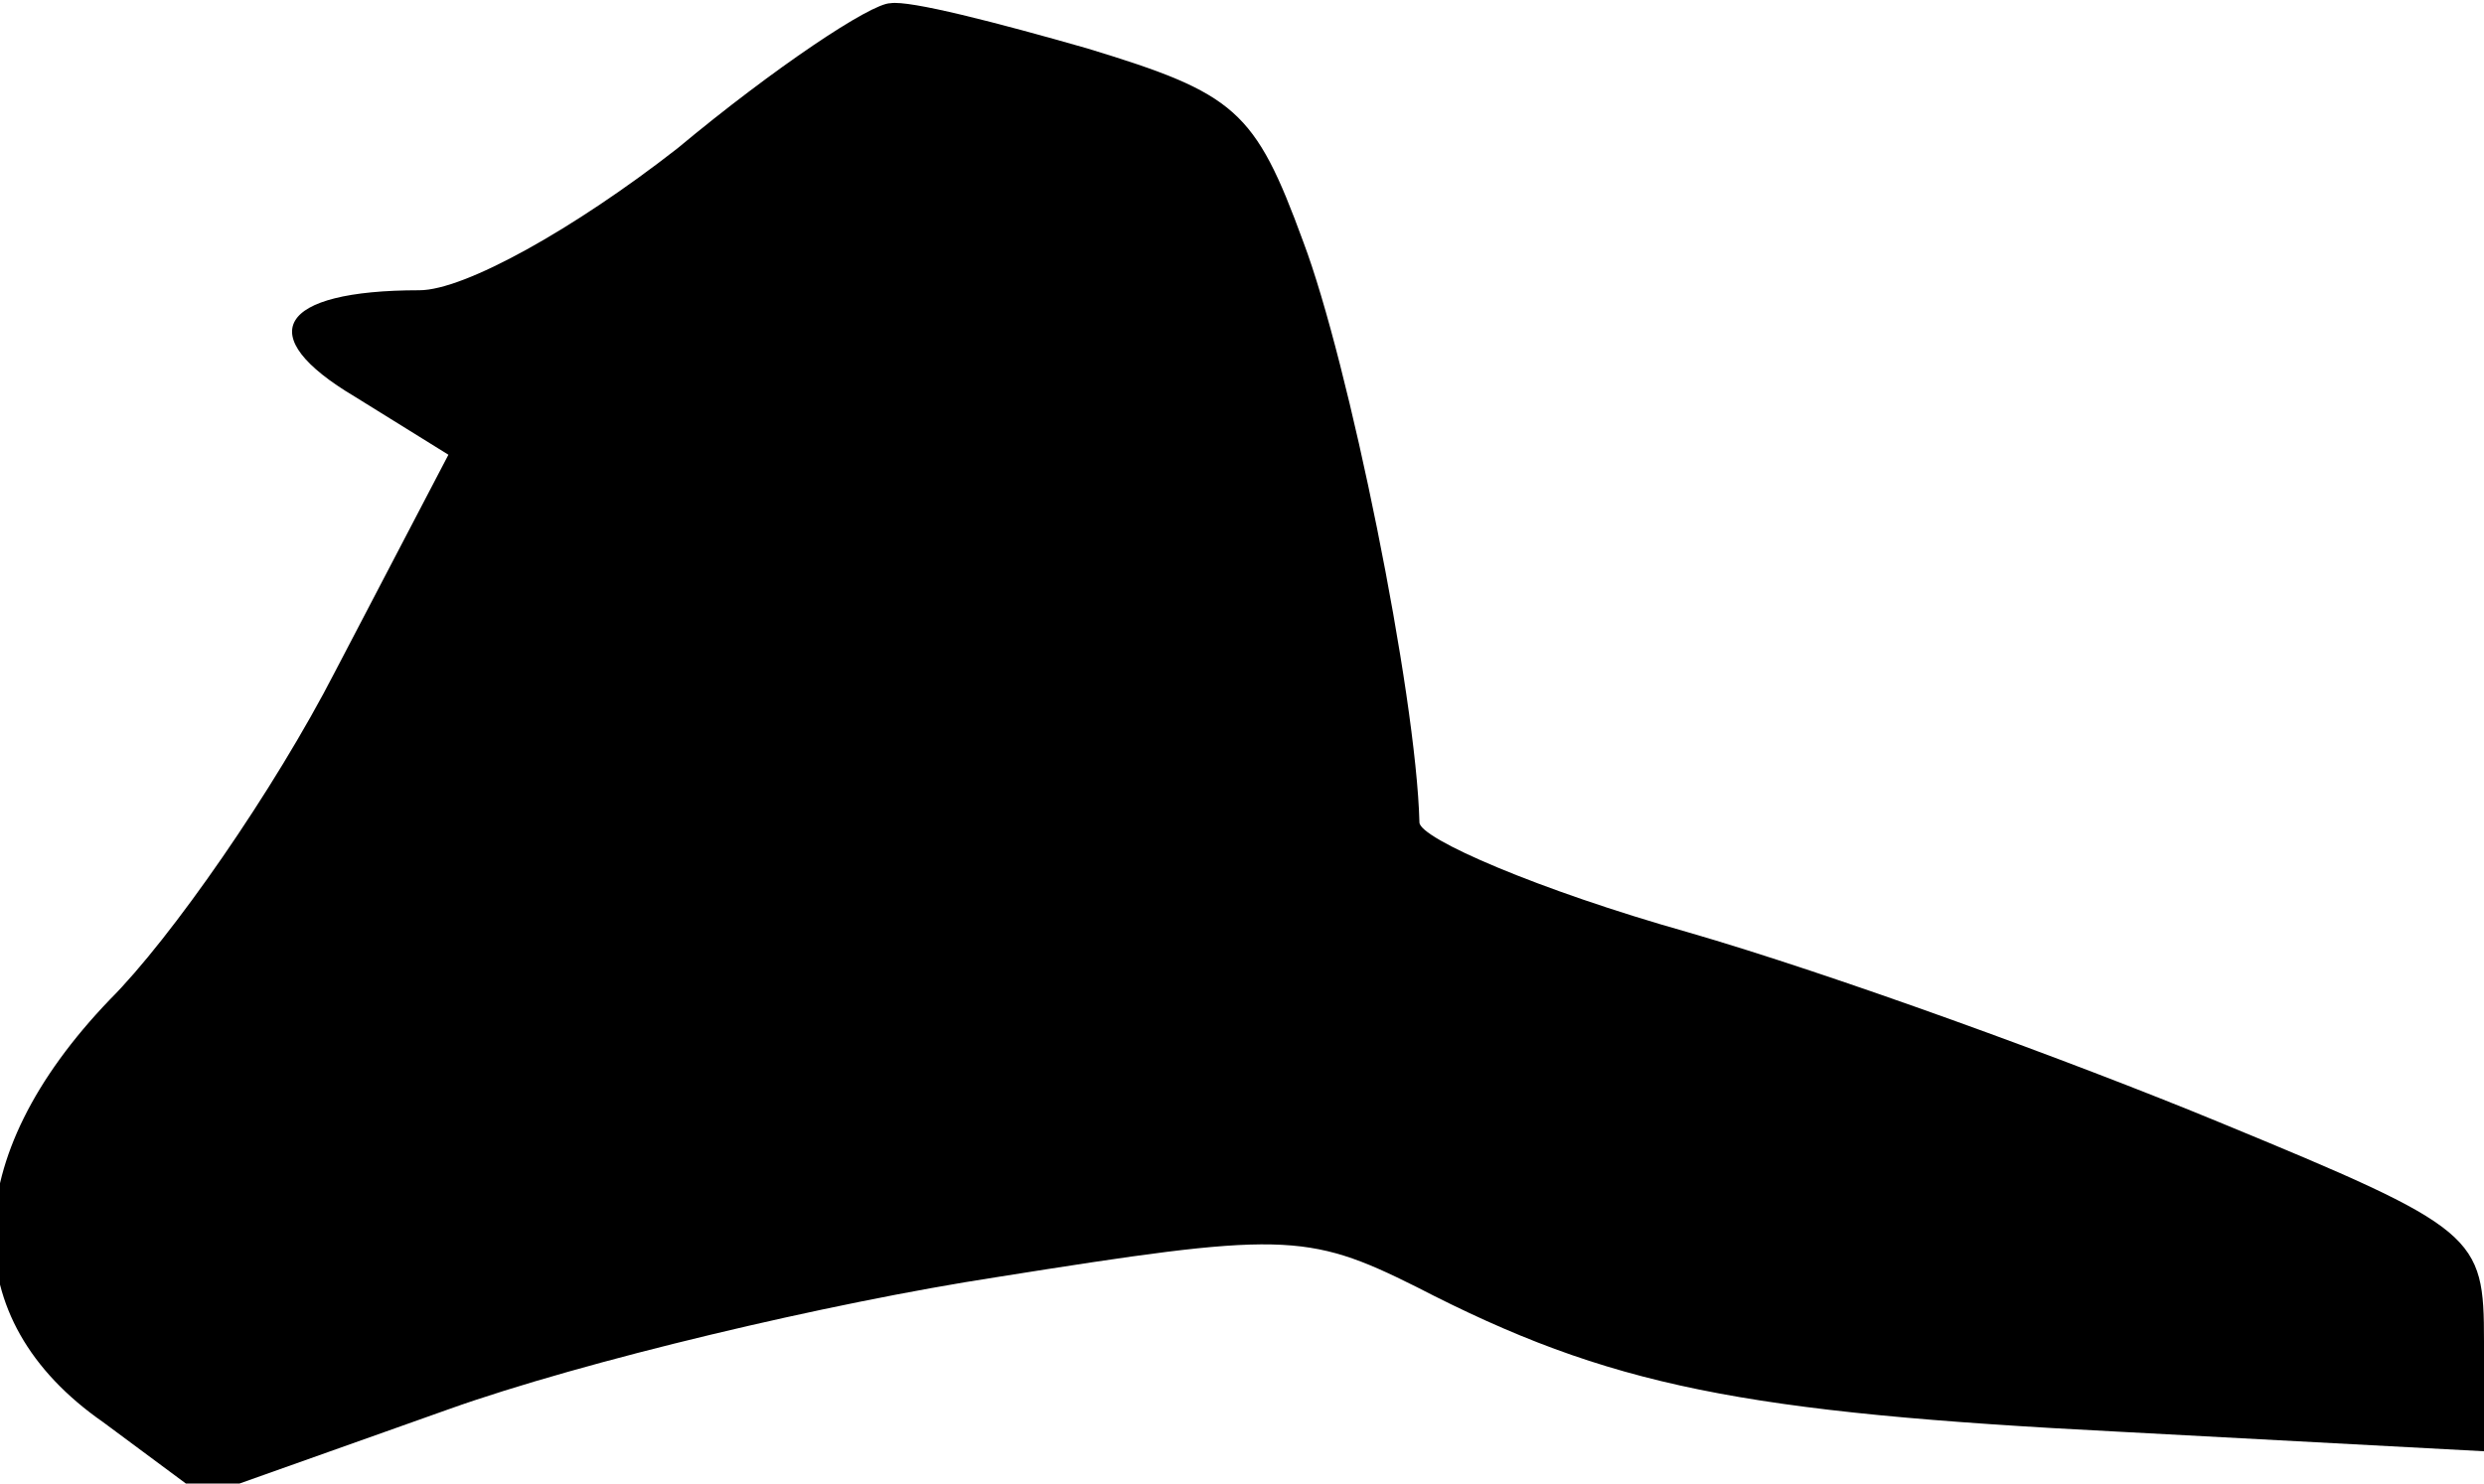 <?xml version="1.0" standalone="no"?>
<!DOCTYPE svg PUBLIC "-//W3C//DTD SVG 20010904//EN"
 "http://www.w3.org/TR/2001/REC-SVG-20010904/DTD/svg10.dtd">
<svg version="1.0" xmlns="http://www.w3.org/2000/svg"
 width="77pt" height="46pt" viewBox="0 0 77 46"
 preserveAspectRatio="xMidYMid meet">
<g transform="translate(0,46) scale(0.1,-0.1)"
fill="#000000" stroke="none">
<path fill="#000000" stroke="none" d="M210 414 c-32 -25 -66 -44 -80 -44 -44
0 -52 -14 -20 -33 l29 -18 -35 -67 c-19 -37 -51 -83 -70 -102 -47 -49 -48 -99
-2 -131 l31 -23 76 27 c42 15 118 33 170 41 88 14 96 14 130 -3 60 -31 101
-39 219 -45 l112 -6 0 34 c0 33 -2 35 -82 68 -46 19 -120 46 -165 59 -46 13
-83 29 -83 34 -1 40 -22 143 -36 180 -15 41 -21 46 -67 60 -28 8 -55 15 -61
14 -6 0 -36 -20 -66 -45z"/>
</g>
</svg>
